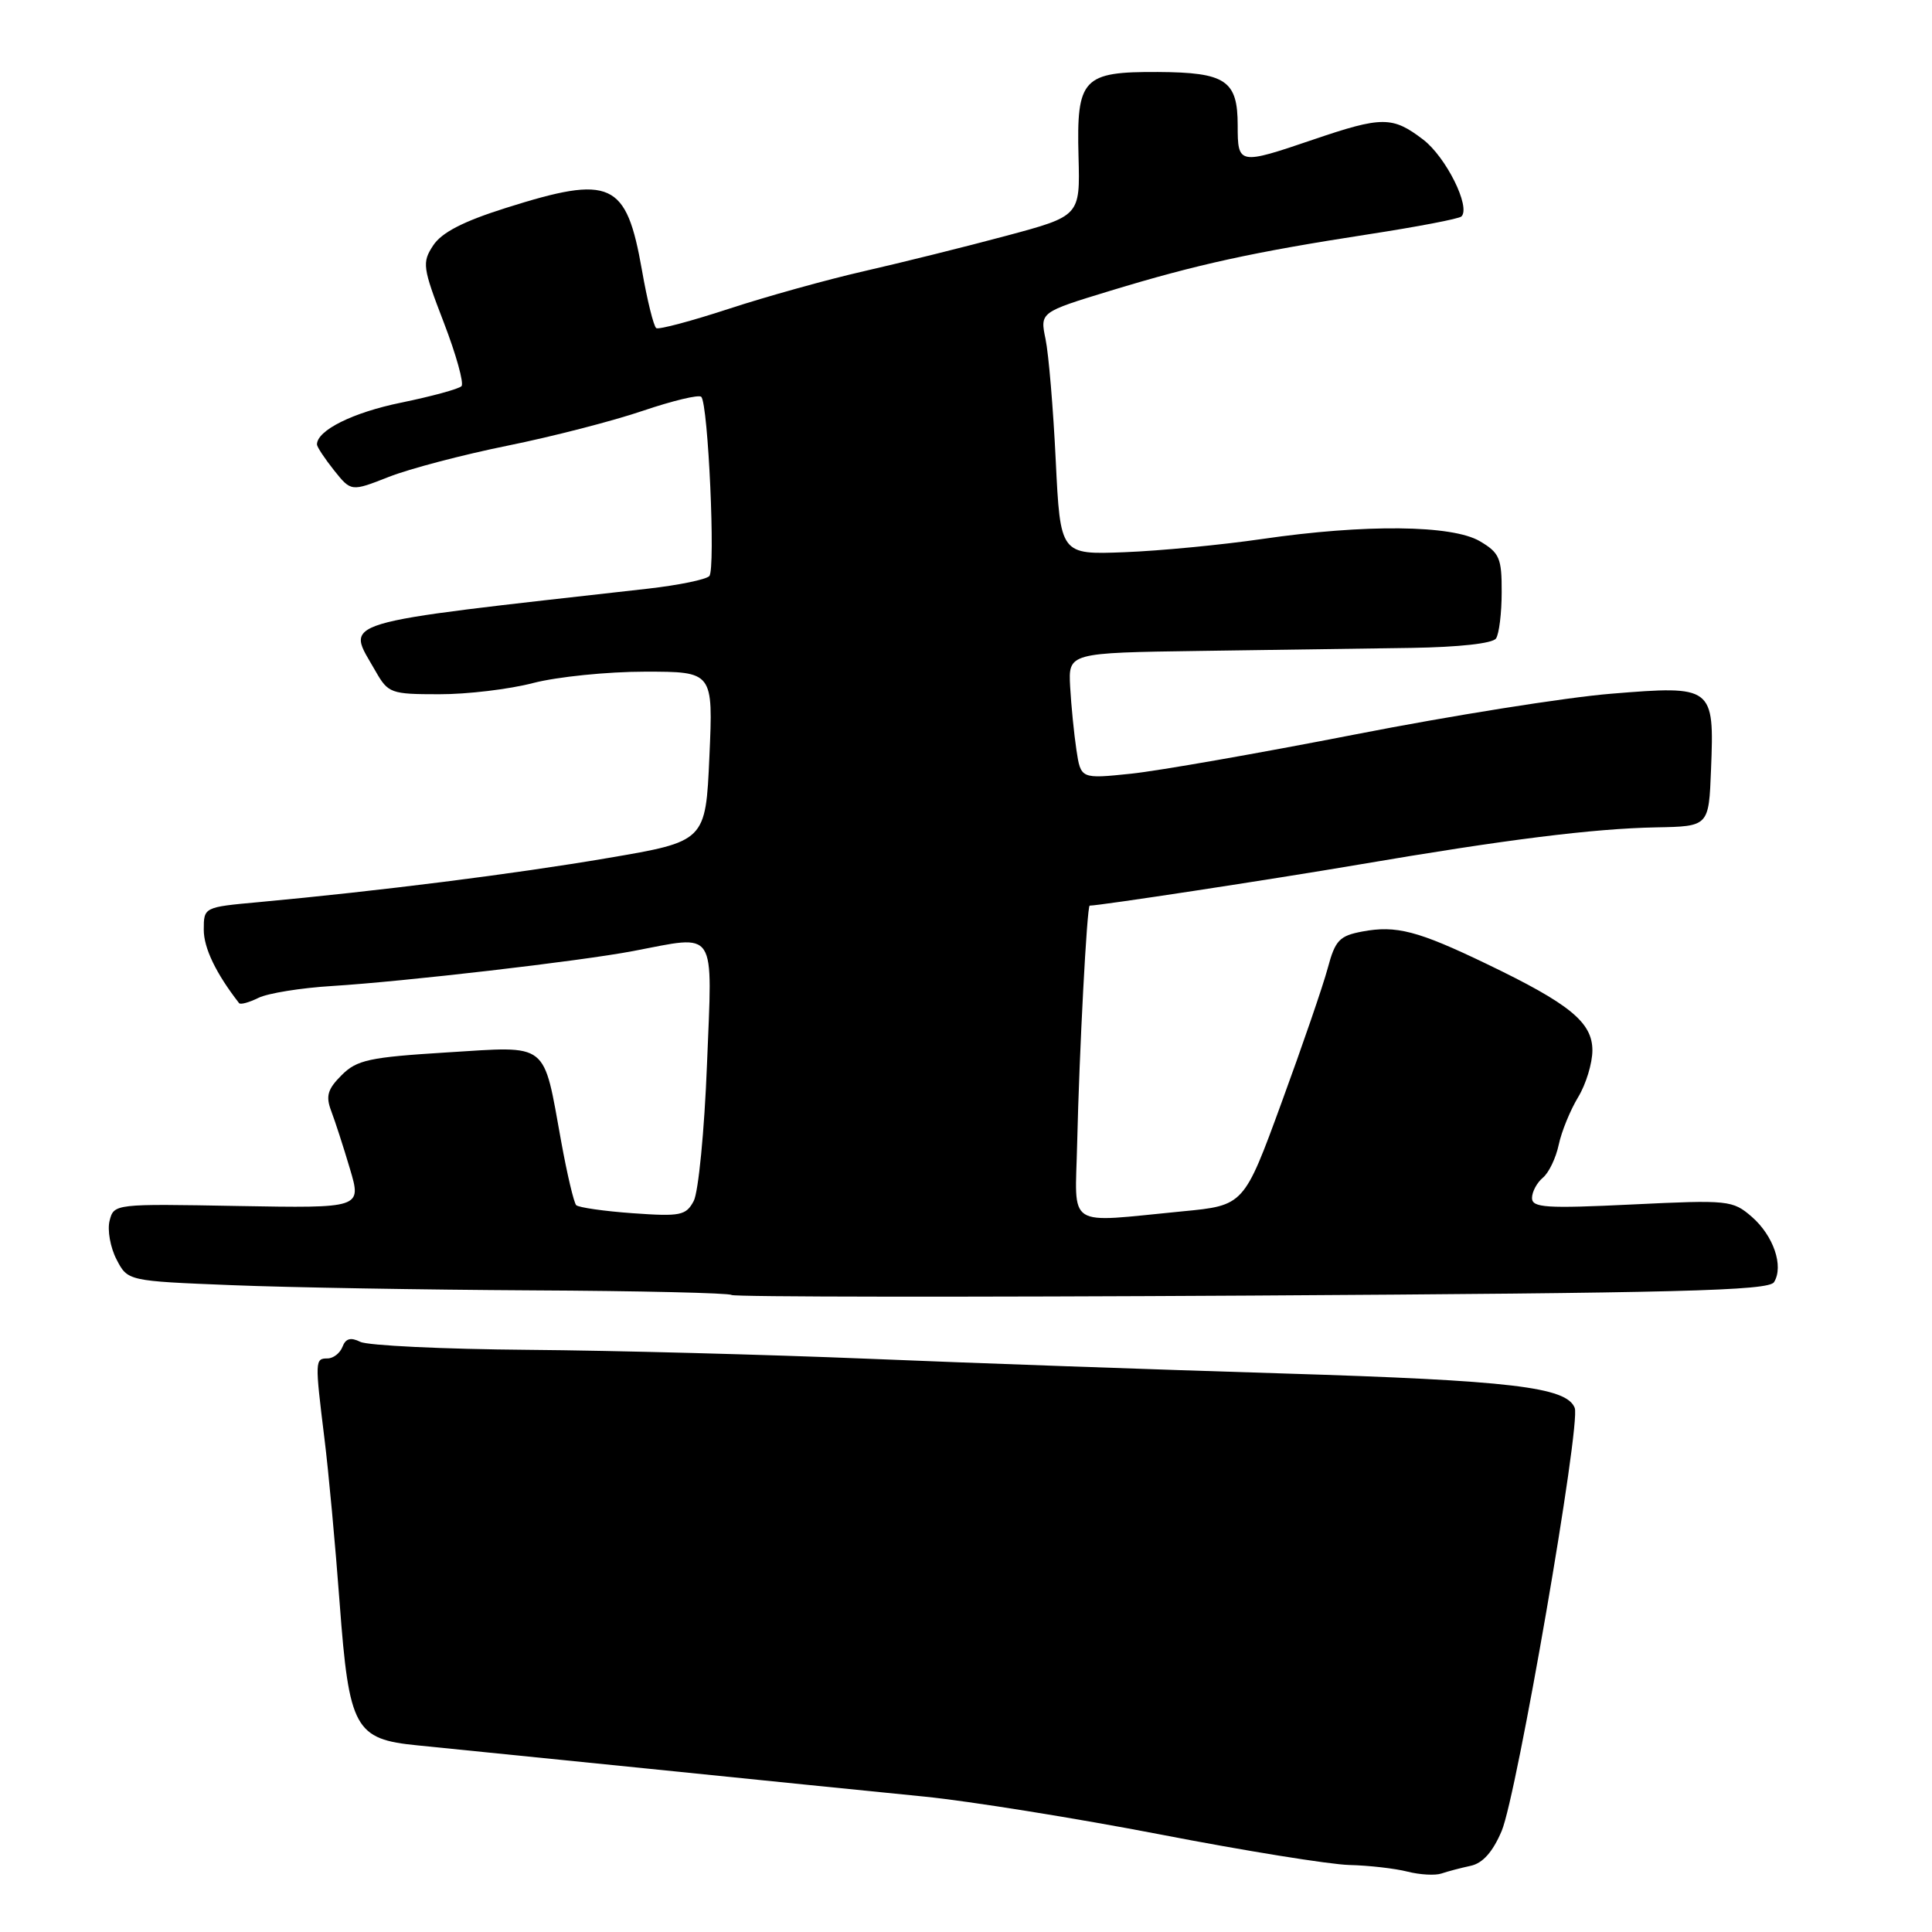 <?xml version="1.0" encoding="UTF-8" standalone="no"?>
<!DOCTYPE svg PUBLIC "-//W3C//DTD SVG 1.1//EN" "http://www.w3.org/Graphics/SVG/1.1/DTD/svg11.dtd" >
<svg xmlns="http://www.w3.org/2000/svg" xmlns:xlink="http://www.w3.org/1999/xlink" version="1.1" viewBox="0 0 256 256">
 <g >
 <path fill="currentColor"
d=" M 194.87 247.23 C 196.47 246.89 197.80 245.39 198.98 242.61 C 200.99 237.85 209.49 188.71 208.66 186.56 C 207.60 183.79 200.24 182.92 170.00 181.99 C 153.22 181.48 128.47 180.60 115.00 180.04 C 101.53 179.49 81.28 178.95 70.00 178.86 C 58.72 178.77 48.71 178.29 47.74 177.80 C 46.47 177.17 45.80 177.35 45.38 178.46 C 45.05 179.31 44.16 180.00 43.39 180.00 C 41.73 180.00 41.72 180.30 42.98 190.53 C 43.53 194.91 44.44 204.78 45.01 212.47 C 46.25 229.06 47.02 230.46 55.31 231.27 C 58.17 231.56 71.97 232.95 86.00 234.37 C 100.03 235.80 116.45 237.46 122.50 238.06 C 128.55 238.67 142.62 240.93 153.77 243.08 C 164.92 245.24 176.17 247.05 178.77 247.12 C 181.37 247.18 184.85 247.58 186.50 248.00 C 188.15 248.42 190.18 248.53 191.00 248.25 C 191.82 247.97 193.57 247.51 194.87 247.23 Z  M 235.07 169.89 C 236.38 167.77 235.00 163.74 232.12 161.23 C 229.59 159.04 229.05 158.98 216.25 159.60 C 204.86 160.15 203.00 160.03 203.00 158.74 C 203.00 157.92 203.65 156.71 204.44 156.05 C 205.23 155.40 206.17 153.43 206.54 151.68 C 206.91 149.93 208.07 147.10 209.11 145.38 C 210.15 143.67 211.00 140.88 211.00 139.18 C 211.00 135.47 208.01 133.02 197.00 127.73 C 187.86 123.33 185.00 122.59 180.52 123.43 C 177.48 124.00 176.92 124.59 175.93 128.29 C 175.31 130.61 172.55 138.63 169.81 146.11 C 164.83 159.73 164.83 159.73 156.67 160.51 C 141.01 162.02 142.47 162.97 142.73 151.50 C 143.01 139.32 144.03 120.00 144.39 120.00 C 145.71 120.00 168.48 116.53 180.00 114.57 C 199.54 111.24 211.12 109.79 219.46 109.63 C 226.43 109.50 226.43 109.50 226.72 101.96 C 227.16 90.94 226.99 90.82 213.50 91.92 C 207.45 92.41 192.15 94.85 179.50 97.33 C 166.85 99.80 153.51 102.14 149.86 102.52 C 143.21 103.21 143.21 103.21 142.63 99.36 C 142.31 97.23 141.94 93.47 141.80 91.00 C 141.56 86.50 141.56 86.50 159.03 86.25 C 168.64 86.11 181.22 85.93 187.00 85.85 C 193.33 85.75 197.79 85.26 198.23 84.60 C 198.64 83.99 198.98 81.23 198.98 78.47 C 199.00 73.96 198.69 73.25 196.10 71.72 C 192.43 69.55 180.90 69.43 167.24 71.42 C 161.88 72.20 153.68 72.99 149.00 73.17 C 140.50 73.50 140.50 73.50 139.89 61.00 C 139.56 54.12 138.95 46.90 138.54 44.93 C 137.80 41.37 137.80 41.37 147.15 38.52 C 158.61 35.03 166.02 33.41 181.30 31.05 C 187.79 30.05 193.35 28.99 193.65 28.68 C 194.90 27.43 191.60 20.80 188.57 18.49 C 184.51 15.39 183.14 15.39 174.00 18.50 C 164.13 21.86 164.00 21.83 164.00 16.62 C 164.00 10.65 162.42 9.59 153.43 9.54 C 143.47 9.49 142.63 10.37 142.91 20.75 C 143.12 28.62 143.12 28.62 133.31 31.25 C 127.91 32.70 119.45 34.80 114.50 35.93 C 109.55 37.06 101.47 39.31 96.54 40.93 C 91.62 42.54 87.31 43.69 86.96 43.48 C 86.62 43.26 85.76 39.81 85.06 35.79 C 82.99 24.04 81.01 23.13 67.04 27.55 C 61.37 29.34 58.52 30.81 57.40 32.52 C 55.91 34.79 55.99 35.42 58.80 42.72 C 60.45 47.00 61.50 50.80 61.15 51.17 C 60.79 51.54 57.20 52.52 53.16 53.35 C 46.74 54.66 41.99 57.03 42.00 58.90 C 42.01 59.23 43.03 60.77 44.27 62.33 C 46.53 65.15 46.53 65.15 51.52 63.19 C 54.26 62.11 61.35 60.25 67.27 59.05 C 73.20 57.85 81.26 55.77 85.19 54.43 C 89.12 53.10 92.60 52.26 92.92 52.58 C 93.84 53.50 94.83 75.41 93.99 76.33 C 93.57 76.79 89.92 77.54 85.87 78.00 C 43.66 82.76 45.87 82.09 49.75 88.91 C 51.43 91.86 51.77 91.99 58.20 91.99 C 61.89 92.00 67.49 91.33 70.66 90.50 C 73.83 89.68 80.49 89.00 85.46 89.00 C 94.50 89.00 94.50 89.00 94.00 100.24 C 93.50 111.49 93.50 111.49 80.50 113.70 C 68.18 115.80 50.28 118.06 34.25 119.54 C 27.01 120.20 27.00 120.21 27.00 123.20 C 27.00 125.62 28.62 128.99 31.68 132.92 C 31.86 133.15 33.01 132.83 34.25 132.22 C 35.49 131.61 39.88 130.90 44.00 130.65 C 53.55 130.06 76.86 127.36 83.89 126.02 C 95.14 123.89 94.40 122.76 93.68 141.02 C 93.34 149.83 92.54 157.98 91.92 159.14 C 90.90 161.06 90.16 161.21 83.86 160.76 C 80.05 160.49 76.67 160.00 76.35 159.69 C 76.04 159.37 75.15 155.60 74.37 151.31 C 71.93 137.88 72.87 138.61 59.24 139.45 C 48.92 140.09 47.29 140.44 45.26 142.47 C 43.40 144.33 43.14 145.24 43.89 147.22 C 44.40 148.56 45.52 152.01 46.37 154.88 C 47.92 160.09 47.92 160.09 31.50 159.80 C 15.18 159.50 15.09 159.51 14.52 161.76 C 14.21 163.00 14.62 165.30 15.44 166.88 C 16.92 169.74 16.92 169.74 30.71 170.29 C 38.29 170.60 56.19 170.90 70.47 170.98 C 84.76 171.05 96.66 171.33 96.93 171.59 C 97.19 171.86 128.19 171.89 165.81 171.67 C 222.40 171.33 234.37 171.03 235.07 169.89 Z "/>
</g>
</svg>